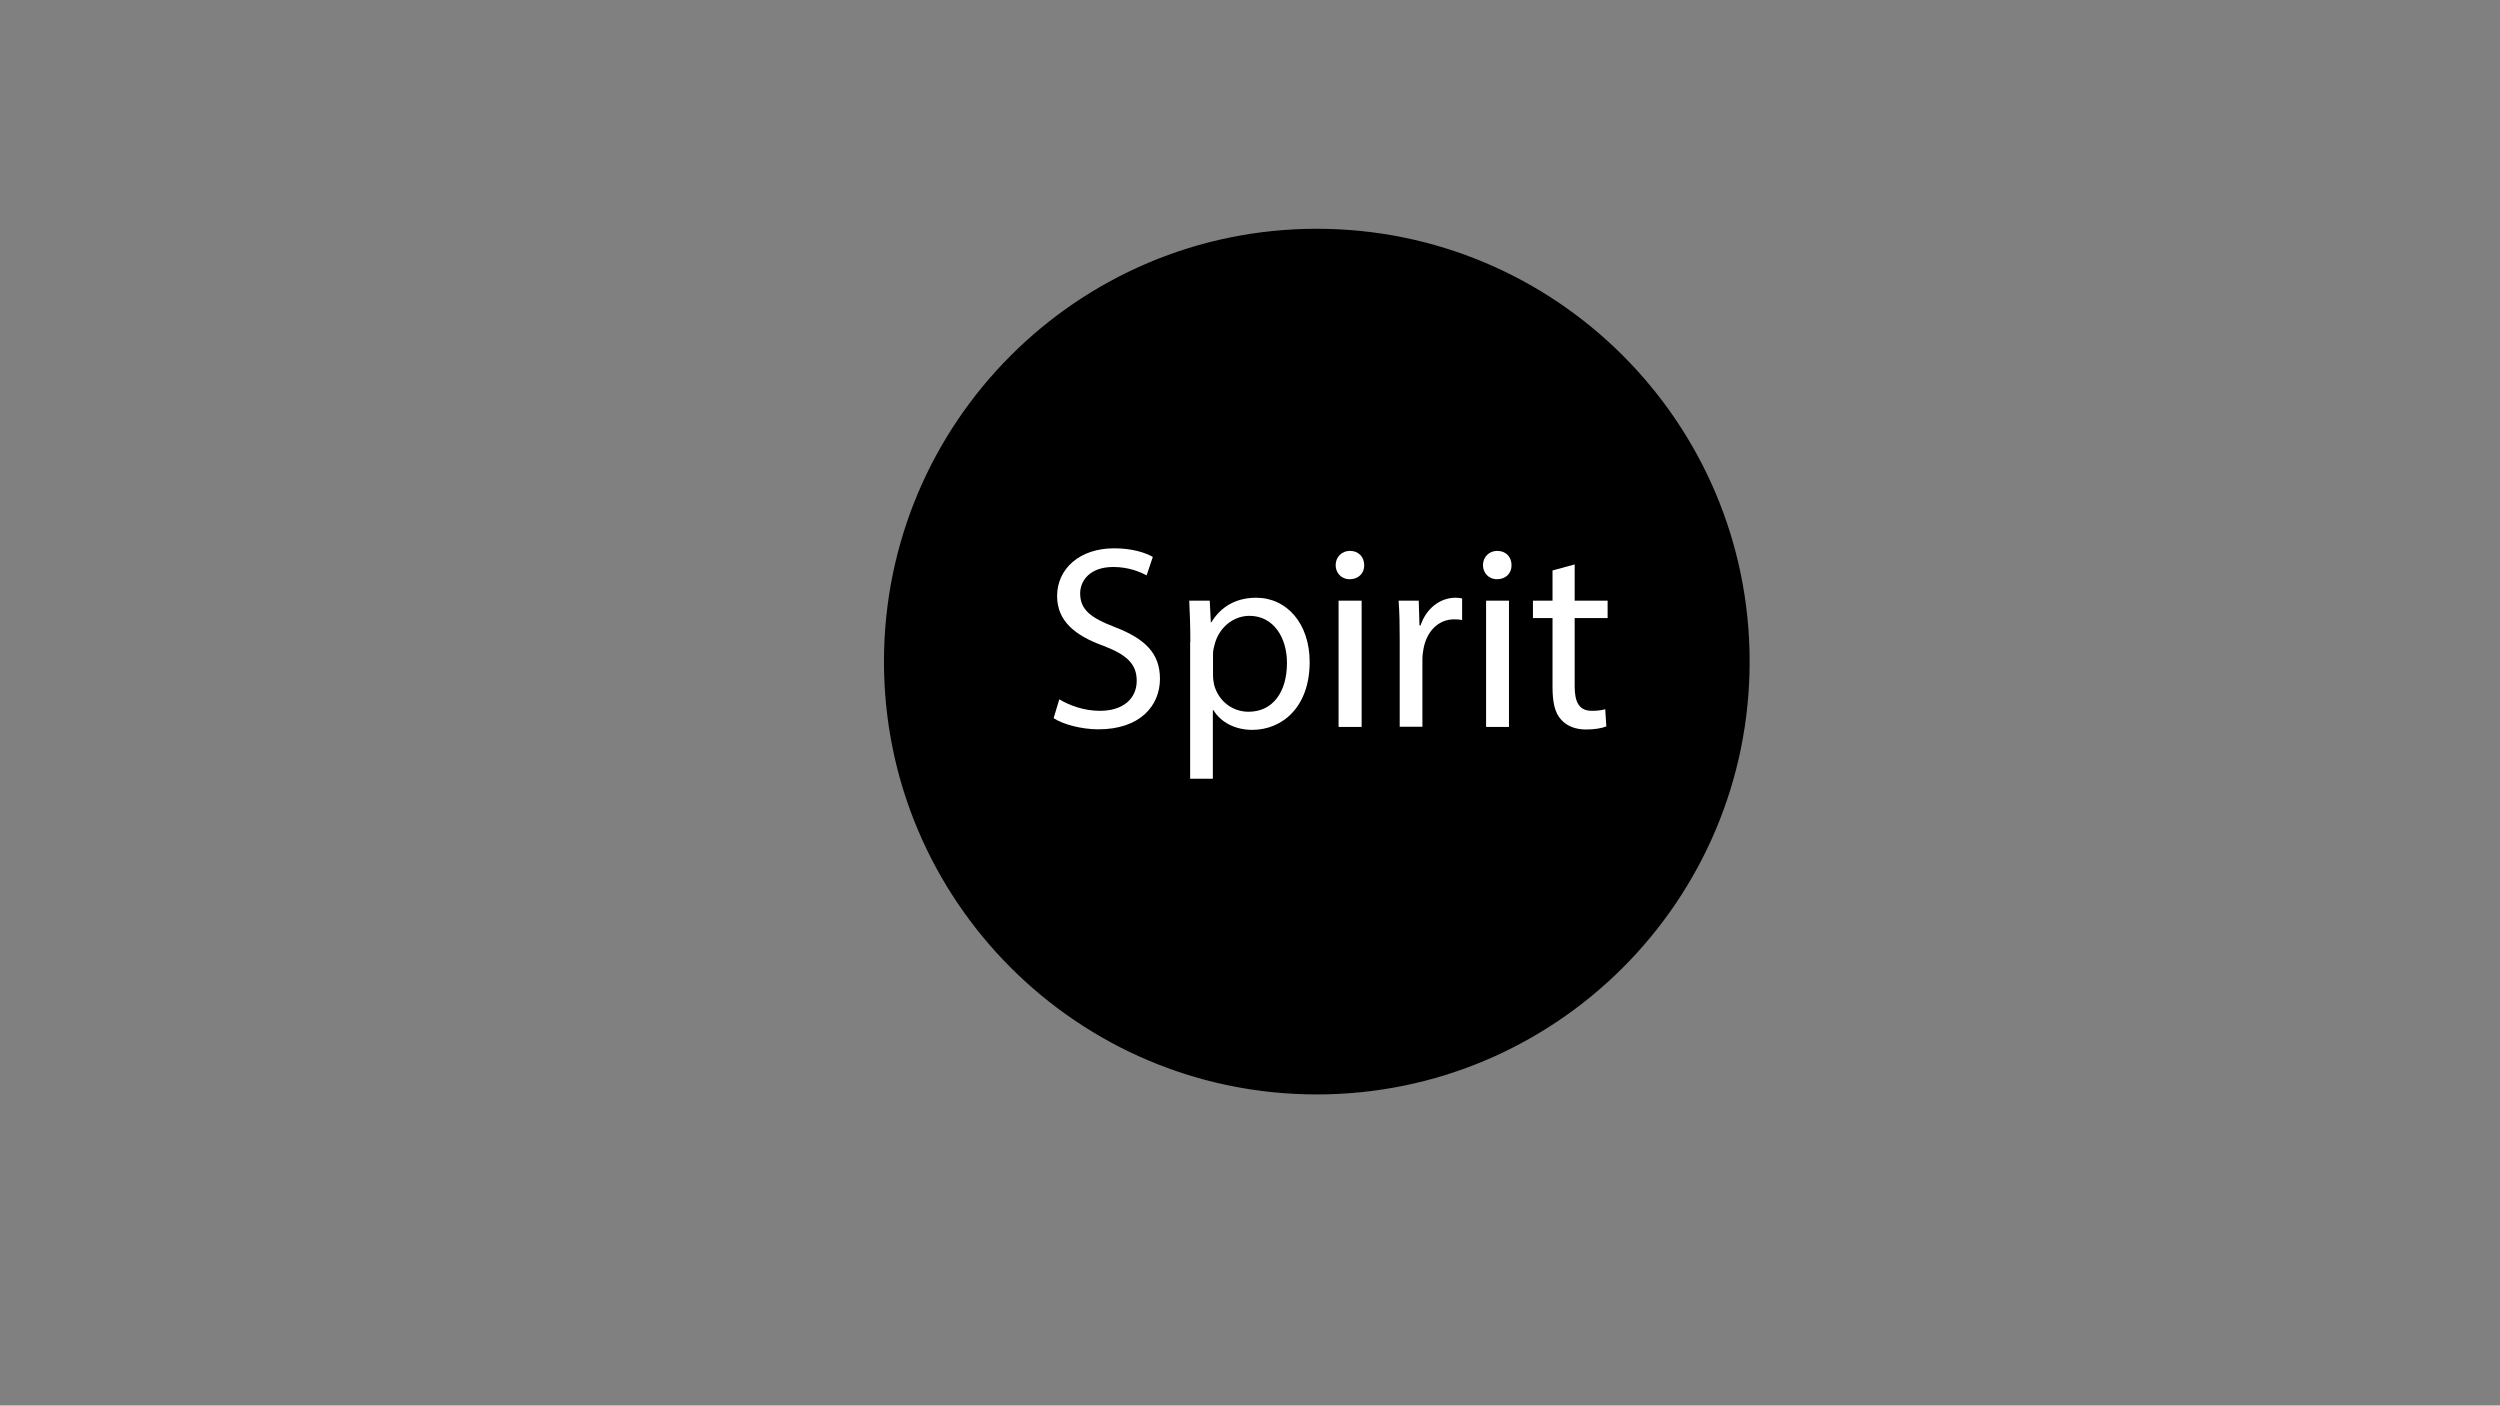 <?xml version="1.0" encoding="utf-8"?>
<!-- Generator: Adobe Illustrator 24.3.0, SVG Export Plug-In . SVG Version: 6.00 Build 0)  -->
<svg version="1.0" id="Layer_1" xmlns="http://www.w3.org/2000/svg" xmlns:xlink="http://www.w3.org/1999/xlink" x="0px" y="0px"
	 viewBox="0 0 1366 768" style="enable-background:new 0 0 1366 768;" xml:space="preserve">
<rect x="0" y="0" width="1366" height="768" fill="#808080" stroke="none"/>
<style type="text/css">
	.st0{fill:#FFFFFF;}
</style>
<g>
	<path d="M719.5,597.5c-63,0-122.3-24.5-166.9-69.1c-44.6-44.6-69.1-103.8-69.1-166.9c0-63,24.5-122.3,69.1-166.9
		c44.6-44.6,103.8-69.1,166.9-69.1c63,0,122.3,24.5,166.9,69.1c44.6,44.6,69.1,103.8,69.1,166.9c0,63-24.5,122.3-69.1,166.9
		C841.8,573,782.5,597.5,719.5,597.5z"/>
	<path d="M719.5,126c31.8,0,62.6,6.2,91.7,18.5c28,11.9,53.2,28.8,74.9,50.5c21.6,21.6,38.6,46.8,50.5,74.9
		c12.3,29,18.5,59.9,18.5,91.7s-6.2,62.6-18.5,91.7c-11.9,28-28.8,53.2-50.5,74.9c-21.6,21.6-46.8,38.6-74.9,50.5
		c-29,12.3-59.9,18.5-91.7,18.5s-62.6-6.2-91.7-18.5c-28-11.9-53.2-28.8-74.9-50.5c-21.6-21.6-38.6-46.8-50.5-74.9
		c-12.3-29-18.5-59.9-18.5-91.7s6.2-62.6,18.5-91.7c11.9-28,28.8-53.2,50.5-74.9c21.6-21.6,46.8-38.6,74.9-50.5
		C656.9,132.2,687.7,126,719.5,126 M719.5,125C588.9,125,483,230.9,483,361.5S588.9,598,719.5,598S956,492.1,956,361.5
		S850.1,125,719.5,125L719.5,125z"/>
</g>
<g>
	<path class="st0" d="M578.8,382.1c5.6,3.4,13.7,6.3,22.2,6.3c12.7,0,20.1-6.7,20.1-16.4c0-9-5.1-14.1-18.1-19.1
		c-15.7-5.6-25.4-13.7-25.4-27.2c0-15,12.4-26.1,31.1-26.1c9.8,0,17,2.3,21.2,4.7l-3.4,10.1c-3.1-1.7-9.5-4.6-18.2-4.6
		c-13.1,0-18.1,7.8-18.1,14.4c0,9,5.8,13.4,19.1,18.5c16.2,6.3,24.5,14.1,24.5,28.2c0,14.8-11,27.6-33.6,27.6
		c-9.3,0-19.4-2.7-24.5-6.1L578.8,382.1z"/>
	<path class="st0" d="M650.4,350.7c0-8.8-0.3-16-0.6-22.5H661l0.6,11.8h0.3c5.1-8.4,13.3-13.4,24.5-13.4c16.7,0,29.2,14.1,29.2,35.1
		c0,24.8-15.1,37.1-31.4,37.1c-9.1,0-17.1-4-21.2-10.8h-0.3v37.5h-12.4V350.7z M662.8,369.1c0,1.9,0.3,3.6,0.6,5.1
		c2.3,8.7,9.8,14.7,18.8,14.7c13.3,0,21-10.8,21-26.7c0-13.8-7.3-25.7-20.5-25.7c-8.6,0-16.5,6.1-19,15.5c-0.4,1.6-0.9,3.4-0.9,5.1
		V369.1z"/>
	<path class="st0" d="M745.4,308.8c0.1,4.3-3,7.7-8,7.7c-4.4,0-7.6-3.4-7.6-7.7c0-4.4,3.3-7.8,7.8-7.8
		C742.4,301,745.4,304.4,745.4,308.8z M731.4,397.2v-69H744v69H731.4z"/>
	<path class="st0" d="M764.8,349.7c0-8.1-0.1-15.1-0.6-21.5h11l0.4,13.5h0.6c3.1-9.3,10.7-15.1,19.1-15.1c1.4,0,2.4,0.1,3.6,0.4
		v11.8c-1.3-0.3-2.6-0.4-4.3-0.4c-8.8,0-15.1,6.7-16.8,16.1c-0.3,1.7-0.6,3.7-0.6,5.8v36.8h-12.4V349.7z"/>
	<path class="st0" d="M825.9,308.8c0.1,4.3-3,7.7-8,7.7c-4.4,0-7.6-3.4-7.6-7.7c0-4.4,3.3-7.8,7.8-7.8
		C822.9,301,825.9,304.4,825.9,308.8z M812,397.2v-69h12.5v69H812z"/>
	<path class="st0" d="M860.4,308.4v19.8h18v9.5h-18V375c0,8.6,2.4,13.4,9.4,13.4c3.3,0,5.7-0.4,7.3-0.9l0.6,9.4
		c-2.4,1-6.3,1.7-11.1,1.7c-5.8,0-10.5-1.9-13.5-5.3c-3.6-3.7-4.8-9.8-4.8-18v-37.6h-10.7v-9.5h10.7v-16.5L860.4,308.4z"/>
</g>
<g>
</g>
<g>
</g>
<g>
</g>
<g>
</g>
<g>
</g>
<g>
</g>
<g>
</g>
<g>
</g>
<g>
</g>
<g>
</g>
<g>
</g>
<g>
</g>
<g>
</g>
<g>
</g>
<g>
</g>
</svg>
